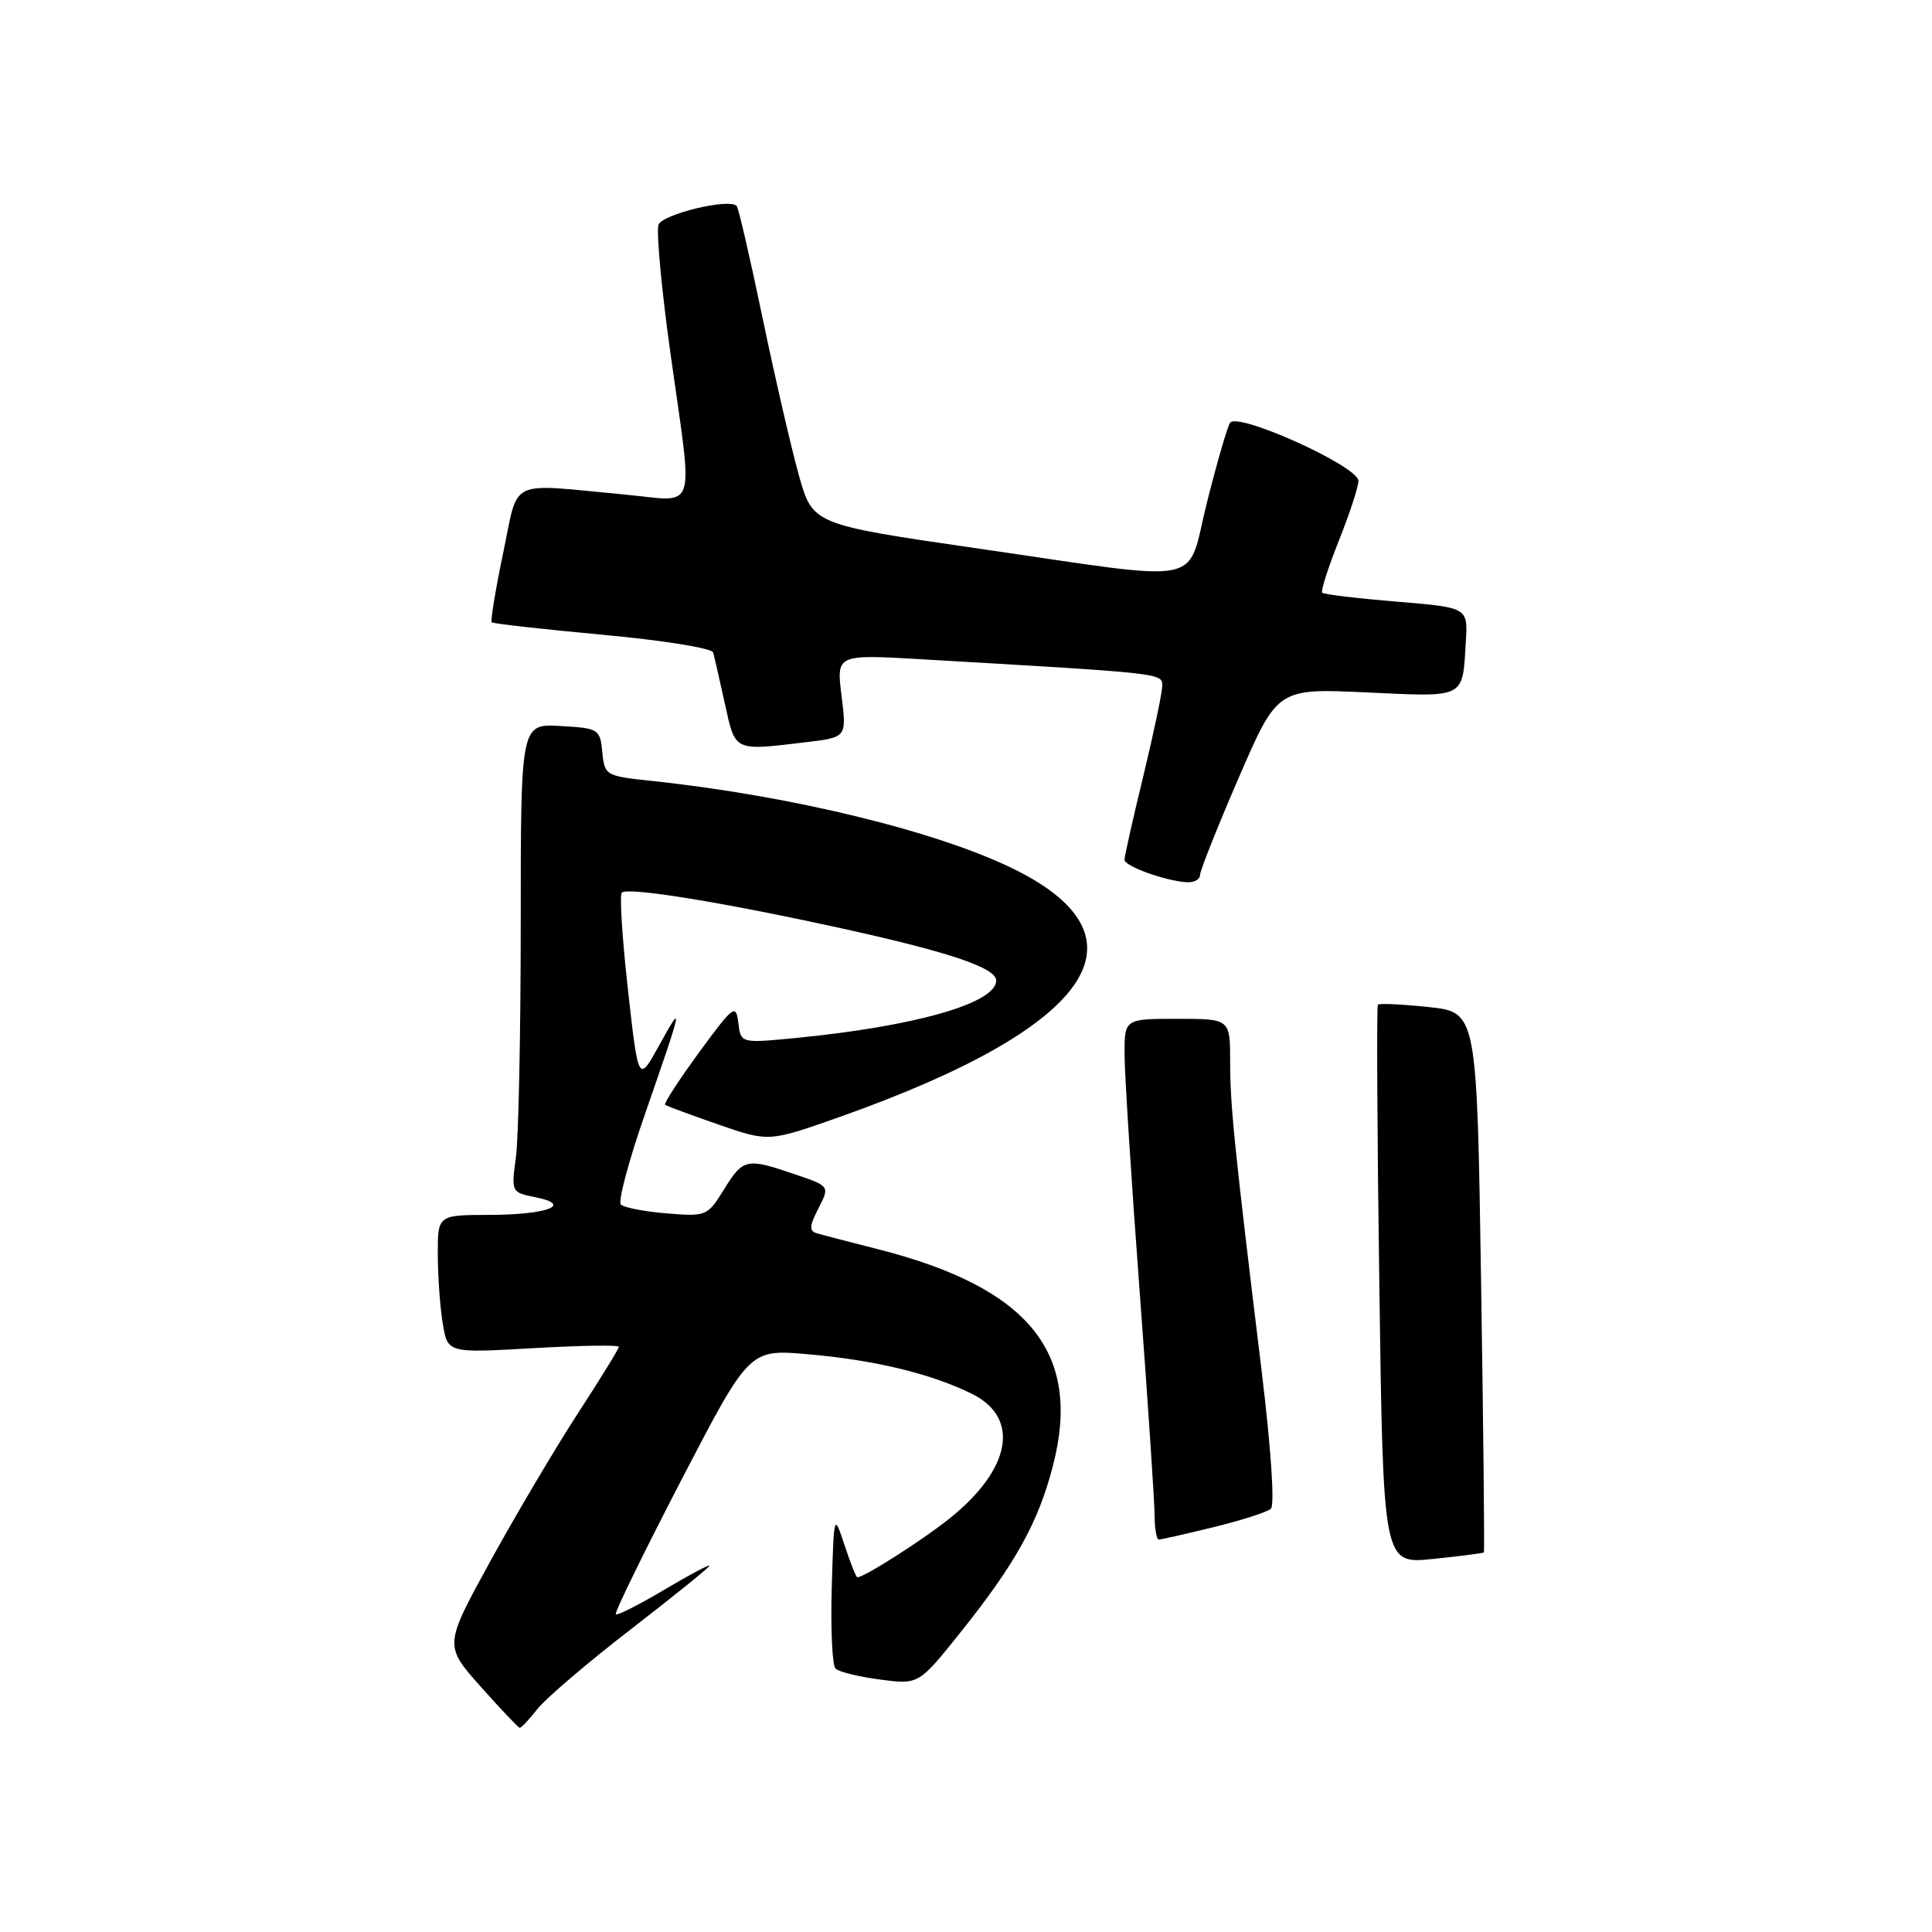 <?xml version="1.0" encoding="UTF-8" standalone="no"?>
<!DOCTYPE svg PUBLIC "-//W3C//DTD SVG 1.1//EN" "http://www.w3.org/Graphics/SVG/1.1/DTD/svg11.dtd" >
<svg xmlns="http://www.w3.org/2000/svg" xmlns:xlink="http://www.w3.org/1999/xlink" version="1.1" viewBox="0 0 256 256">
 <g >
 <path fill="currentColor"
d=" M 71.23 226.43 C 72.34 225.02 77.92 220.26 83.63 215.86 C 89.33 211.45 94.00 207.68 94.00 207.47 C 94.00 207.26 91.29 208.70 87.97 210.68 C 84.65 212.65 81.79 214.10 81.60 213.89 C 81.41 213.67 85.32 205.69 90.27 196.13 C 99.29 178.77 99.29 178.77 107.02 179.44 C 115.88 180.21 123.26 181.99 128.71 184.65 C 135.24 187.84 134.03 194.65 125.77 201.25 C 122.14 204.14 114.52 209.00 113.60 209.00 C 113.44 209.00 112.68 207.09 111.91 204.75 C 110.50 200.50 110.50 200.50 110.21 210.41 C 110.05 215.86 110.28 220.67 110.71 221.10 C 111.15 221.53 113.80 222.18 116.62 222.55 C 121.73 223.22 121.73 223.22 127.22 216.36 C 134.57 207.17 137.61 201.70 139.55 194.10 C 143.36 179.26 136.36 170.63 116.39 165.54 C 112.60 164.58 108.92 163.62 108.22 163.41 C 107.20 163.12 107.25 162.42 108.45 160.11 C 109.96 157.17 109.96 157.17 105.30 155.59 C 98.91 153.41 98.47 153.50 95.93 157.61 C 93.74 161.15 93.59 161.21 88.35 160.78 C 85.41 160.54 82.67 160.01 82.27 159.61 C 81.87 159.21 83.30 153.84 85.44 147.69 C 90.51 133.11 90.62 132.58 87.35 138.50 C 84.59 143.50 84.59 143.50 83.21 131.17 C 82.45 124.39 82.08 118.59 82.39 118.28 C 83.17 117.50 96.00 119.59 111.77 123.07 C 125.88 126.18 132.00 128.25 132.00 129.93 C 132.00 132.93 121.28 136.00 105.33 137.55 C 98.16 138.24 98.16 138.24 97.83 135.53 C 97.52 132.98 97.20 133.22 92.63 139.45 C 89.96 143.11 87.93 146.23 88.13 146.39 C 88.34 146.55 91.51 147.73 95.18 149.00 C 101.86 151.32 101.86 151.32 111.18 148.03 C 144.49 136.25 152.91 124.40 134.50 115.23 C 124.40 110.20 104.86 105.43 86.31 103.47 C 80.25 102.83 80.11 102.75 79.81 99.66 C 79.51 96.60 79.34 96.49 74.25 96.20 C 69.00 95.90 69.00 95.90 69.00 122.31 C 69.00 136.84 68.71 150.81 68.36 153.36 C 67.73 157.96 67.76 158.00 70.95 158.64 C 76.00 159.65 72.52 160.97 64.75 160.98 C 58.00 161.00 58.00 161.00 58.01 166.25 C 58.02 169.14 58.31 173.25 58.67 175.39 C 59.31 179.29 59.31 179.29 70.65 178.64 C 76.89 178.28 82.00 178.20 82.00 178.46 C 82.00 178.72 79.57 182.66 76.61 187.22 C 73.65 191.77 68.44 200.57 65.03 206.76 C 58.84 218.03 58.84 218.03 63.67 223.46 C 66.33 226.45 68.66 228.91 68.86 228.94 C 69.05 228.98 70.12 227.84 71.23 226.43 Z  M 196.62 205.70 C 196.72 205.59 196.56 189.44 196.25 169.81 C 195.70 134.13 195.70 134.13 189.31 133.44 C 185.79 133.07 182.76 132.92 182.58 133.13 C 182.40 133.33 182.48 150.09 182.77 170.37 C 183.28 207.25 183.28 207.25 189.86 206.57 C 193.47 206.20 196.52 205.81 196.62 205.70 Z  M 160.79 202.36 C 164.48 201.46 167.90 200.36 168.40 199.92 C 168.92 199.44 168.42 191.93 167.19 181.80 C 163.54 151.81 163.00 146.51 163.00 140.68 C 163.00 135.00 163.00 135.00 156.00 135.00 C 149.00 135.00 149.00 135.00 149.01 139.75 C 149.02 142.36 149.91 156.43 151.00 171.00 C 152.09 185.57 152.98 198.96 152.99 200.75 C 152.99 202.54 153.25 204.00 153.54 204.00 C 153.84 204.00 157.11 203.26 160.79 202.36 Z  M 159.00 115.97 C 159.00 115.40 161.31 109.60 164.13 103.07 C 169.27 91.20 169.27 91.20 181.11 91.75 C 194.33 92.36 193.77 92.64 194.23 85.00 C 194.50 80.50 194.50 80.50 185.05 79.72 C 179.85 79.29 175.42 78.76 175.20 78.54 C 174.99 78.32 175.98 75.22 177.40 71.65 C 178.83 68.08 180.00 64.51 180.00 63.72 C 180.00 61.79 163.92 54.52 162.98 56.03 C 162.61 56.64 161.23 61.38 159.93 66.57 C 157.10 77.83 160.48 77.15 129.59 72.68 C 107.69 69.50 107.69 69.50 105.86 63.00 C 104.86 59.42 102.69 50.02 101.04 42.11 C 99.39 34.19 97.85 27.52 97.61 27.28 C 96.58 26.25 87.80 28.37 87.26 29.77 C 86.94 30.61 87.65 38.32 88.85 46.90 C 91.87 68.52 92.55 66.44 82.75 65.53 C 67.04 64.06 68.79 63.22 66.66 73.32 C 65.65 78.18 64.97 82.29 65.16 82.46 C 65.35 82.64 71.96 83.38 79.86 84.11 C 87.81 84.84 94.35 85.89 94.50 86.46 C 94.66 87.03 95.35 90.09 96.05 93.25 C 97.46 99.64 97.17 99.50 106.85 98.34 C 112.19 97.70 112.19 97.70 111.51 92.20 C 110.82 86.70 110.82 86.70 122.16 87.36 C 154.38 89.23 154.00 89.19 154.00 90.89 C 154.00 91.77 152.87 97.14 151.50 102.81 C 150.12 108.49 149.00 113.48 149.00 113.92 C 149.00 114.78 154.42 116.73 157.25 116.90 C 158.21 116.95 159.00 116.54 159.00 115.97 Z "/>
</g>
</svg>